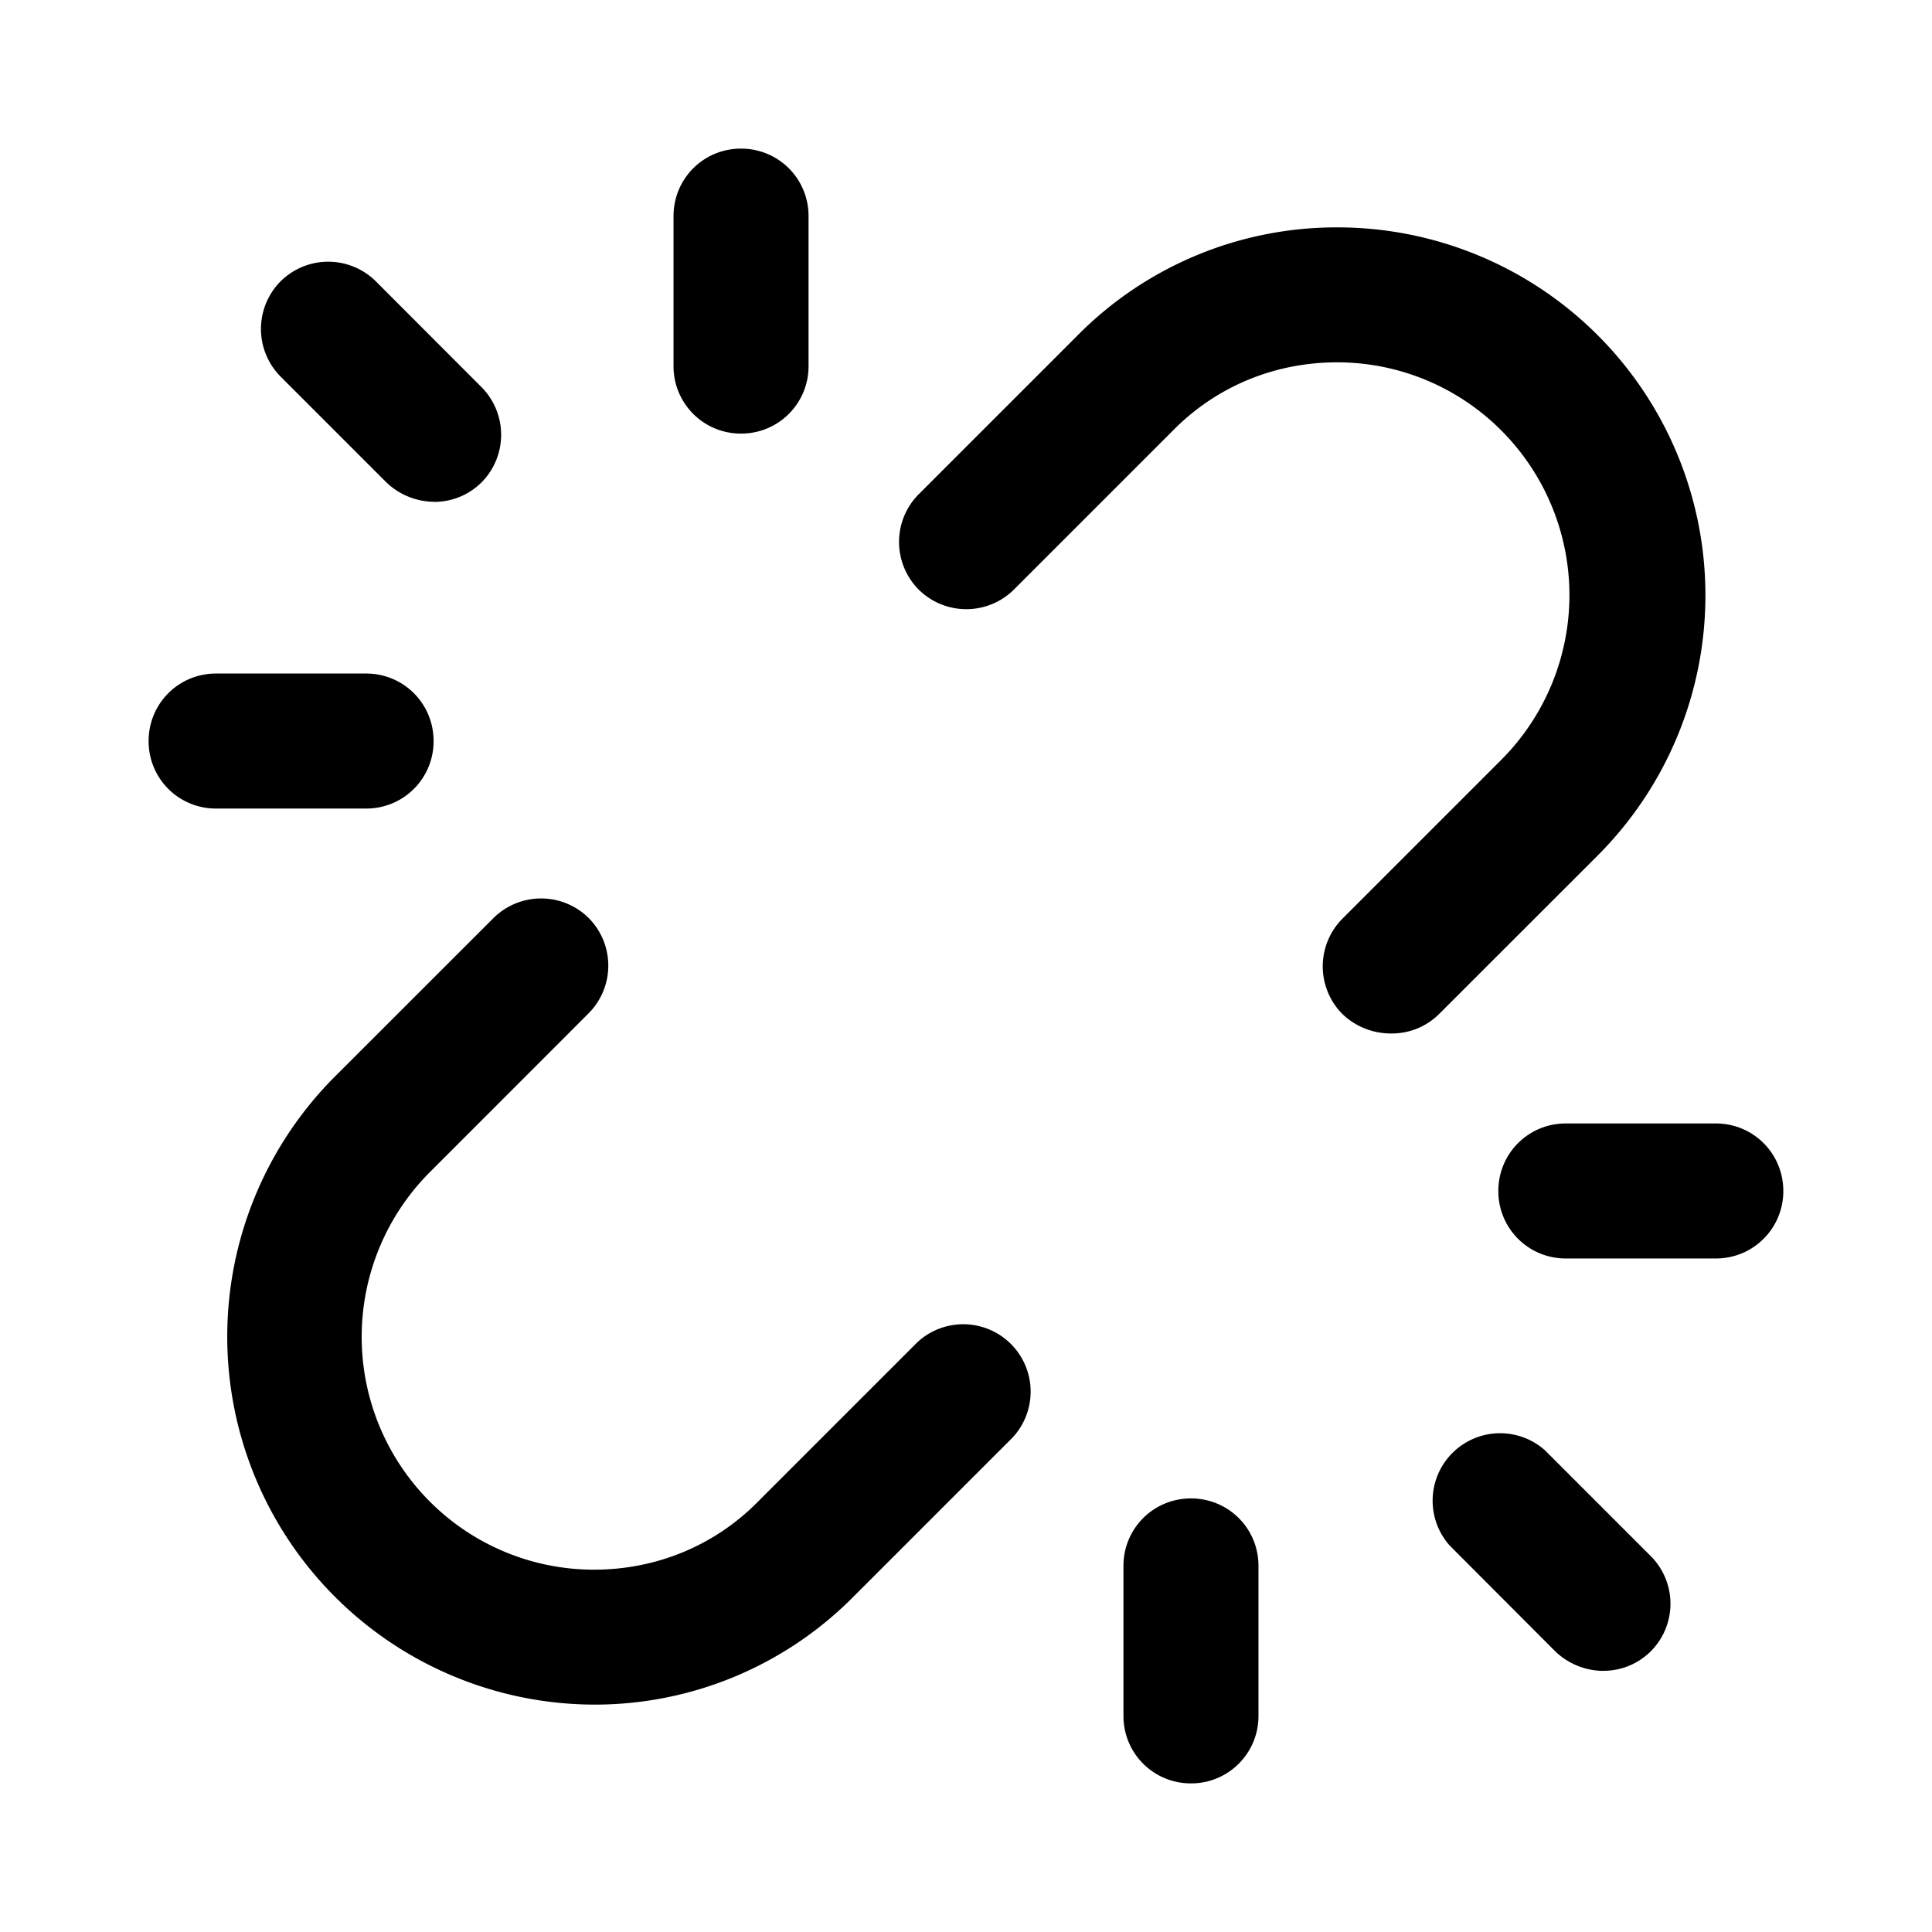 <svg xmlns="http://www.w3.org/2000/svg" width="26" height="26" fill="currentColor" class="sym sym-link-broken" viewBox="0 0 26 26">
  <path d="M16.028 24a.905.905 0 0 1-.909-.908v-2.019c0-.504.404-.908.909-.908.504 0 .908.404.908.908v2.019a.905.905 0 0 1-.909.908m-8.023-1.06a4.952 4.952 0 0 1-3.502-8.447l2.14-2.139a.91.91 0 0 1 1.28 0 .91.91 0 0 1 0 1.282l-2.139 2.14a3.137 3.137 0 0 0 0 4.43 3.12 3.12 0 0 0 2.21.918c.838 0 1.625-.323 2.21-.918l2.14-2.14a.907.907 0 0 1 1.282 1.282l-2.14 2.14a4.9 4.9 0 0 1-3.502 1.452zm13.573-.454a.94.94 0 0 1-.646-.262L19.51 20.8a.908.908 0 0 1 1.282-1.282l1.423 1.423a.907.907 0 0 1 0 1.282.9.9 0 0 1-.646.262zm1.514-5.55h-2.019a.905.905 0 0 1-.908-.909c0-.504.404-.908.908-.908h2.019c.504 0 .908.404.908.909a.905.905 0 0 1-.908.908m-4.38-3.028a.94.94 0 0 1-.646-.262.91.91 0 0 1 0-1.282l2.14-2.14a3.137 3.137 0 0 0 0-4.43 3.12 3.12 0 0 0-2.21-.918c-.838 0-1.625.323-2.21.918l-2.14 2.14a.91.91 0 0 1-1.282 0 .91.91 0 0 1 0-1.282l2.14-2.14a4.9 4.9 0 0 1 3.502-1.452 4.952 4.952 0 0 1 3.502 8.447l-2.14 2.139a.9.9 0 0 1-.646.262zM4.927 10.881H2.908A.904.904 0 0 1 2 9.972c0-.504.404-.908.908-.908h2.019c.504 0 .908.404.908.908a.904.904 0 0 1-.908.909m.918-4.128a.94.94 0 0 1-.646-.262L3.776 5.068a.91.91 0 0 1 0-1.282.91.91 0 0 1 1.282 0L6.48 5.21a.91.91 0 0 1 0 1.282.9.9 0 0 1-.646.262zm4.127-.918a.905.905 0 0 1-.908-.908V2.908c0-.504.404-.908.908-.908.505 0 .909.404.909.908v2.019a.905.905 0 0 1-.909.908"/>
</svg>
